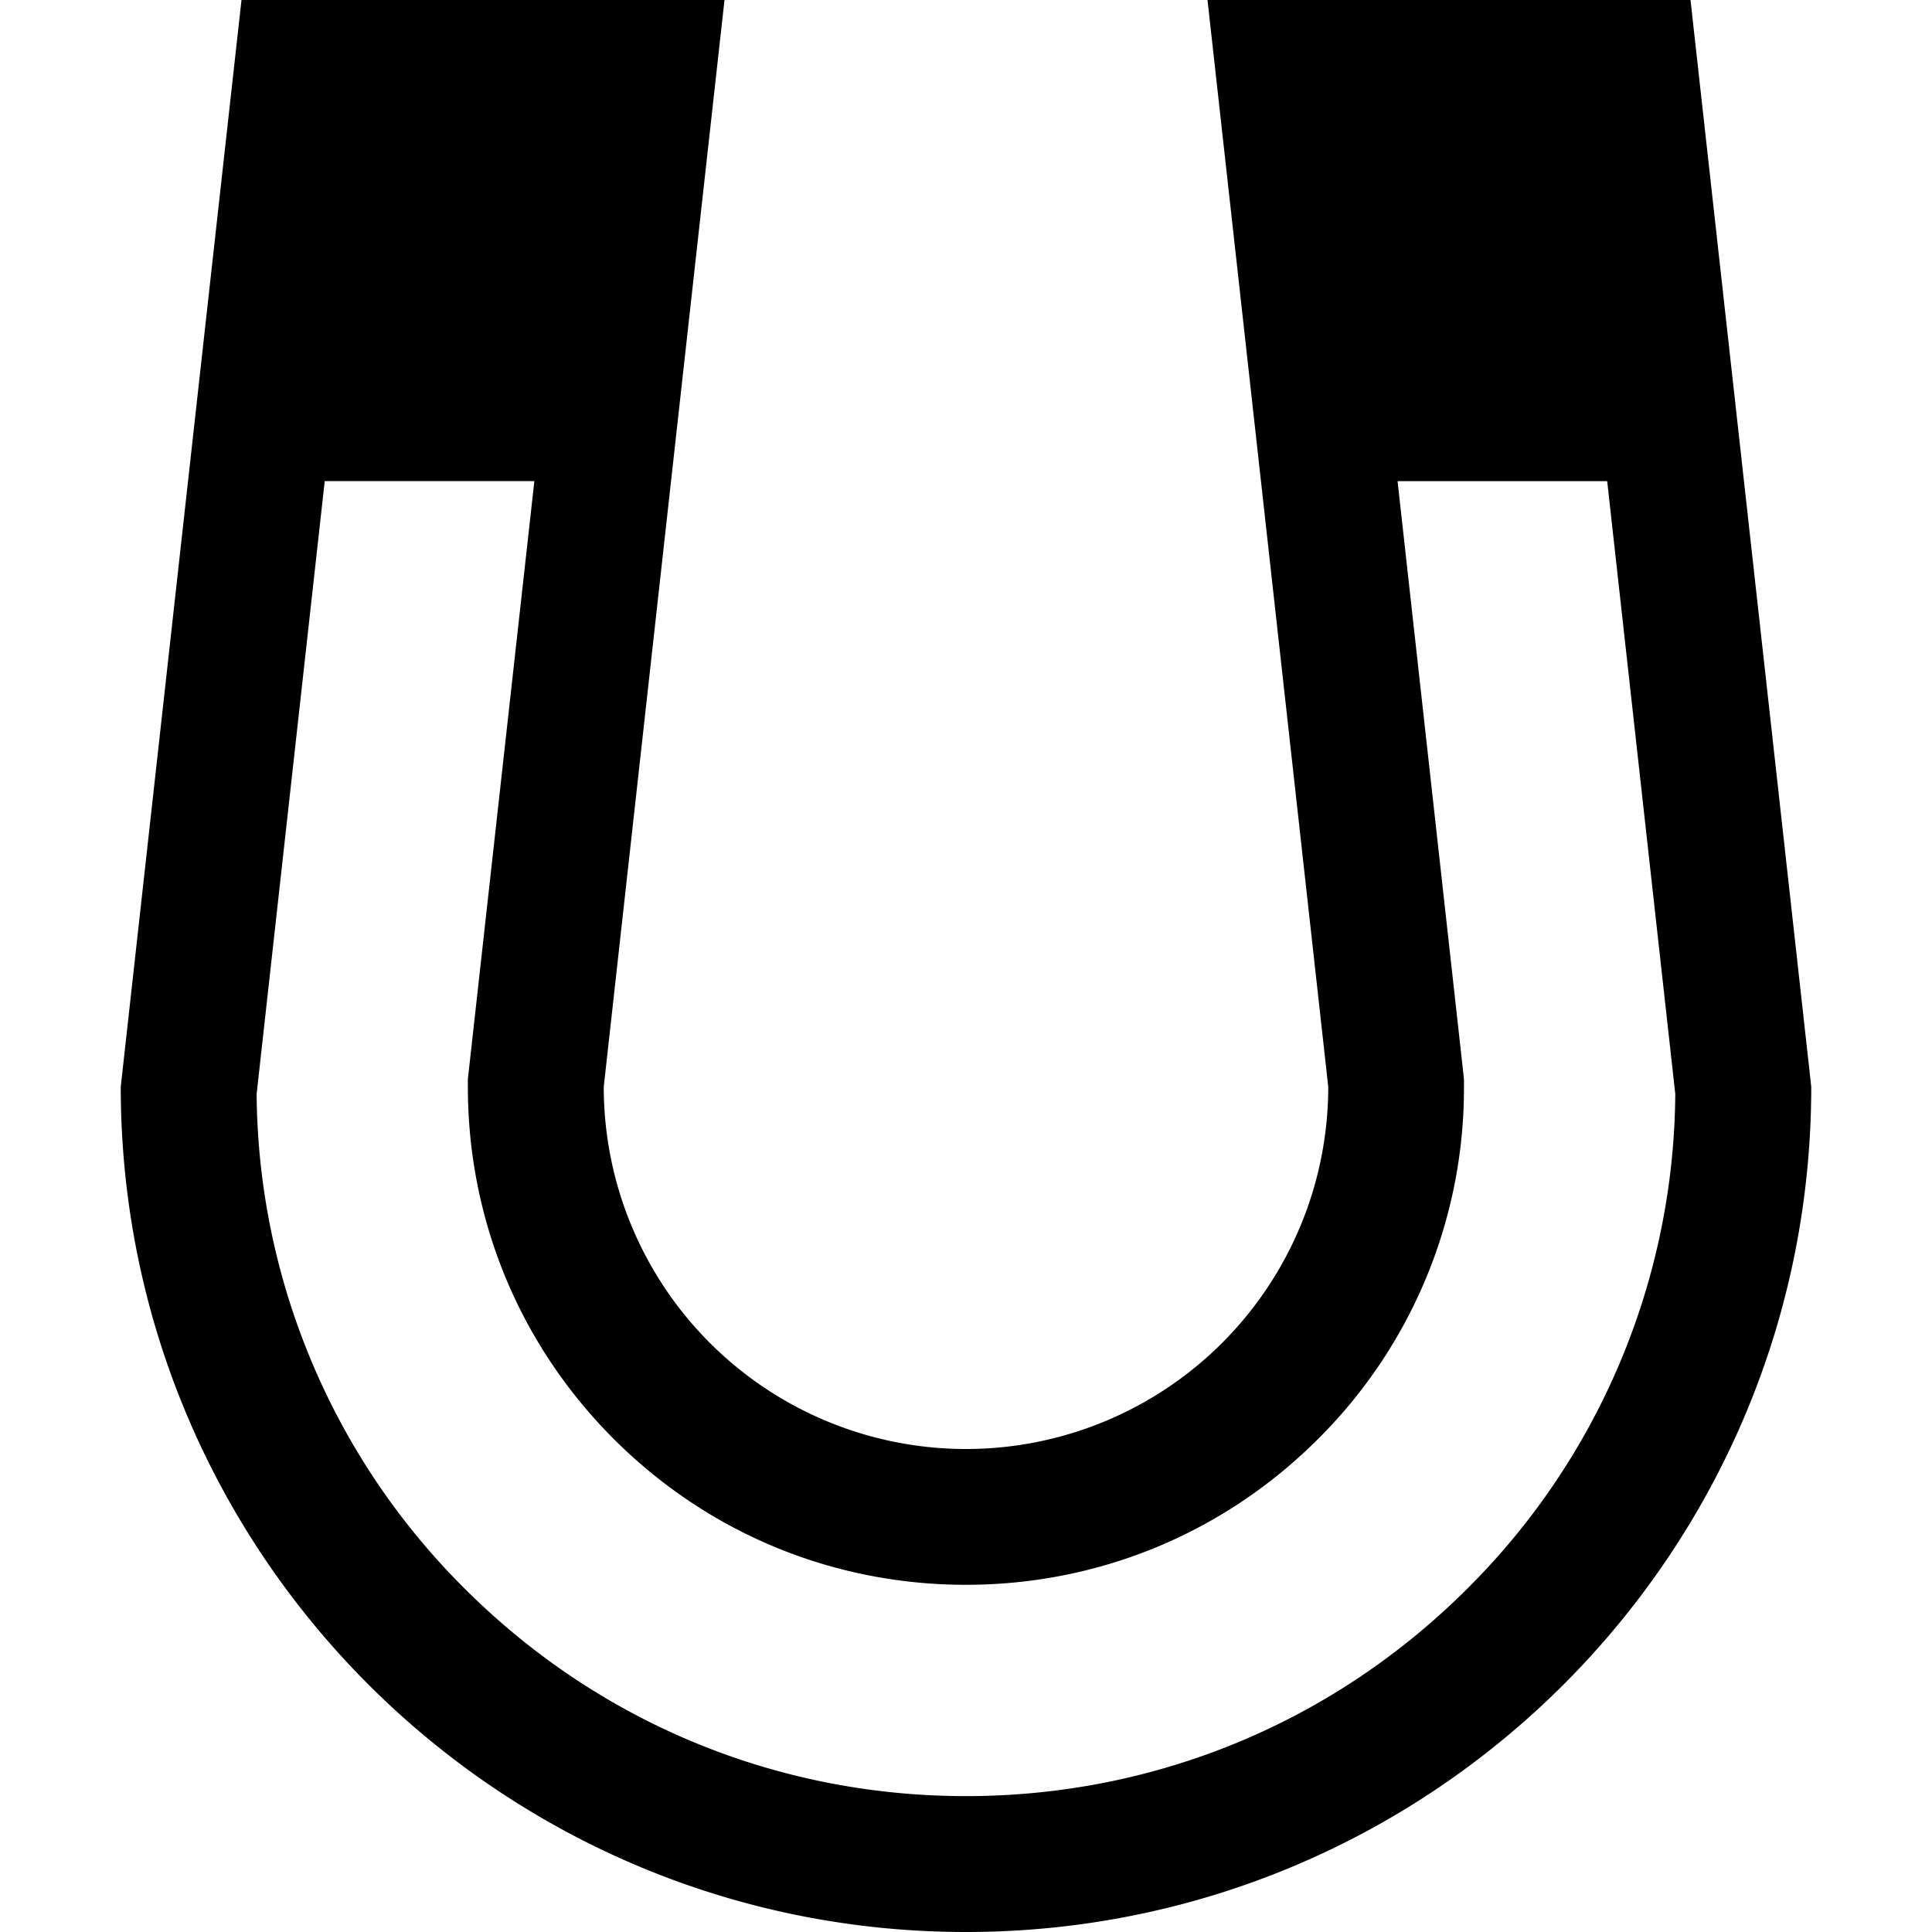 <svg xmlns="http://www.w3.org/2000/svg" width="24" height="24"><path d="M21 0h-6l1.5 13.5a4.5 4.5 0 0 1-9 0L9 0H3L1.5 13.5C1.5 19.299 6.201 24 12 24s10.5-4.701 10.5-10.5L21 0zm-2.769 19.731c-1.664 1.664-3.878 2.581-6.231 2.581s-4.567-.917-6.231-2.581a8.754 8.754 0 0 1-2.581-6.142l.846-7.613h2.604l-.826 7.43v.094c0 1.653.644 3.207 1.812 4.375s2.722 1.812 4.375 1.812 3.207-.644 4.375-1.812a6.145 6.145 0 0 0 1.812-4.375v-.093l-.01-.093-.815-7.337h2.604l.846 7.613a8.752 8.752 0 0 1-2.581 6.142z"/></svg>